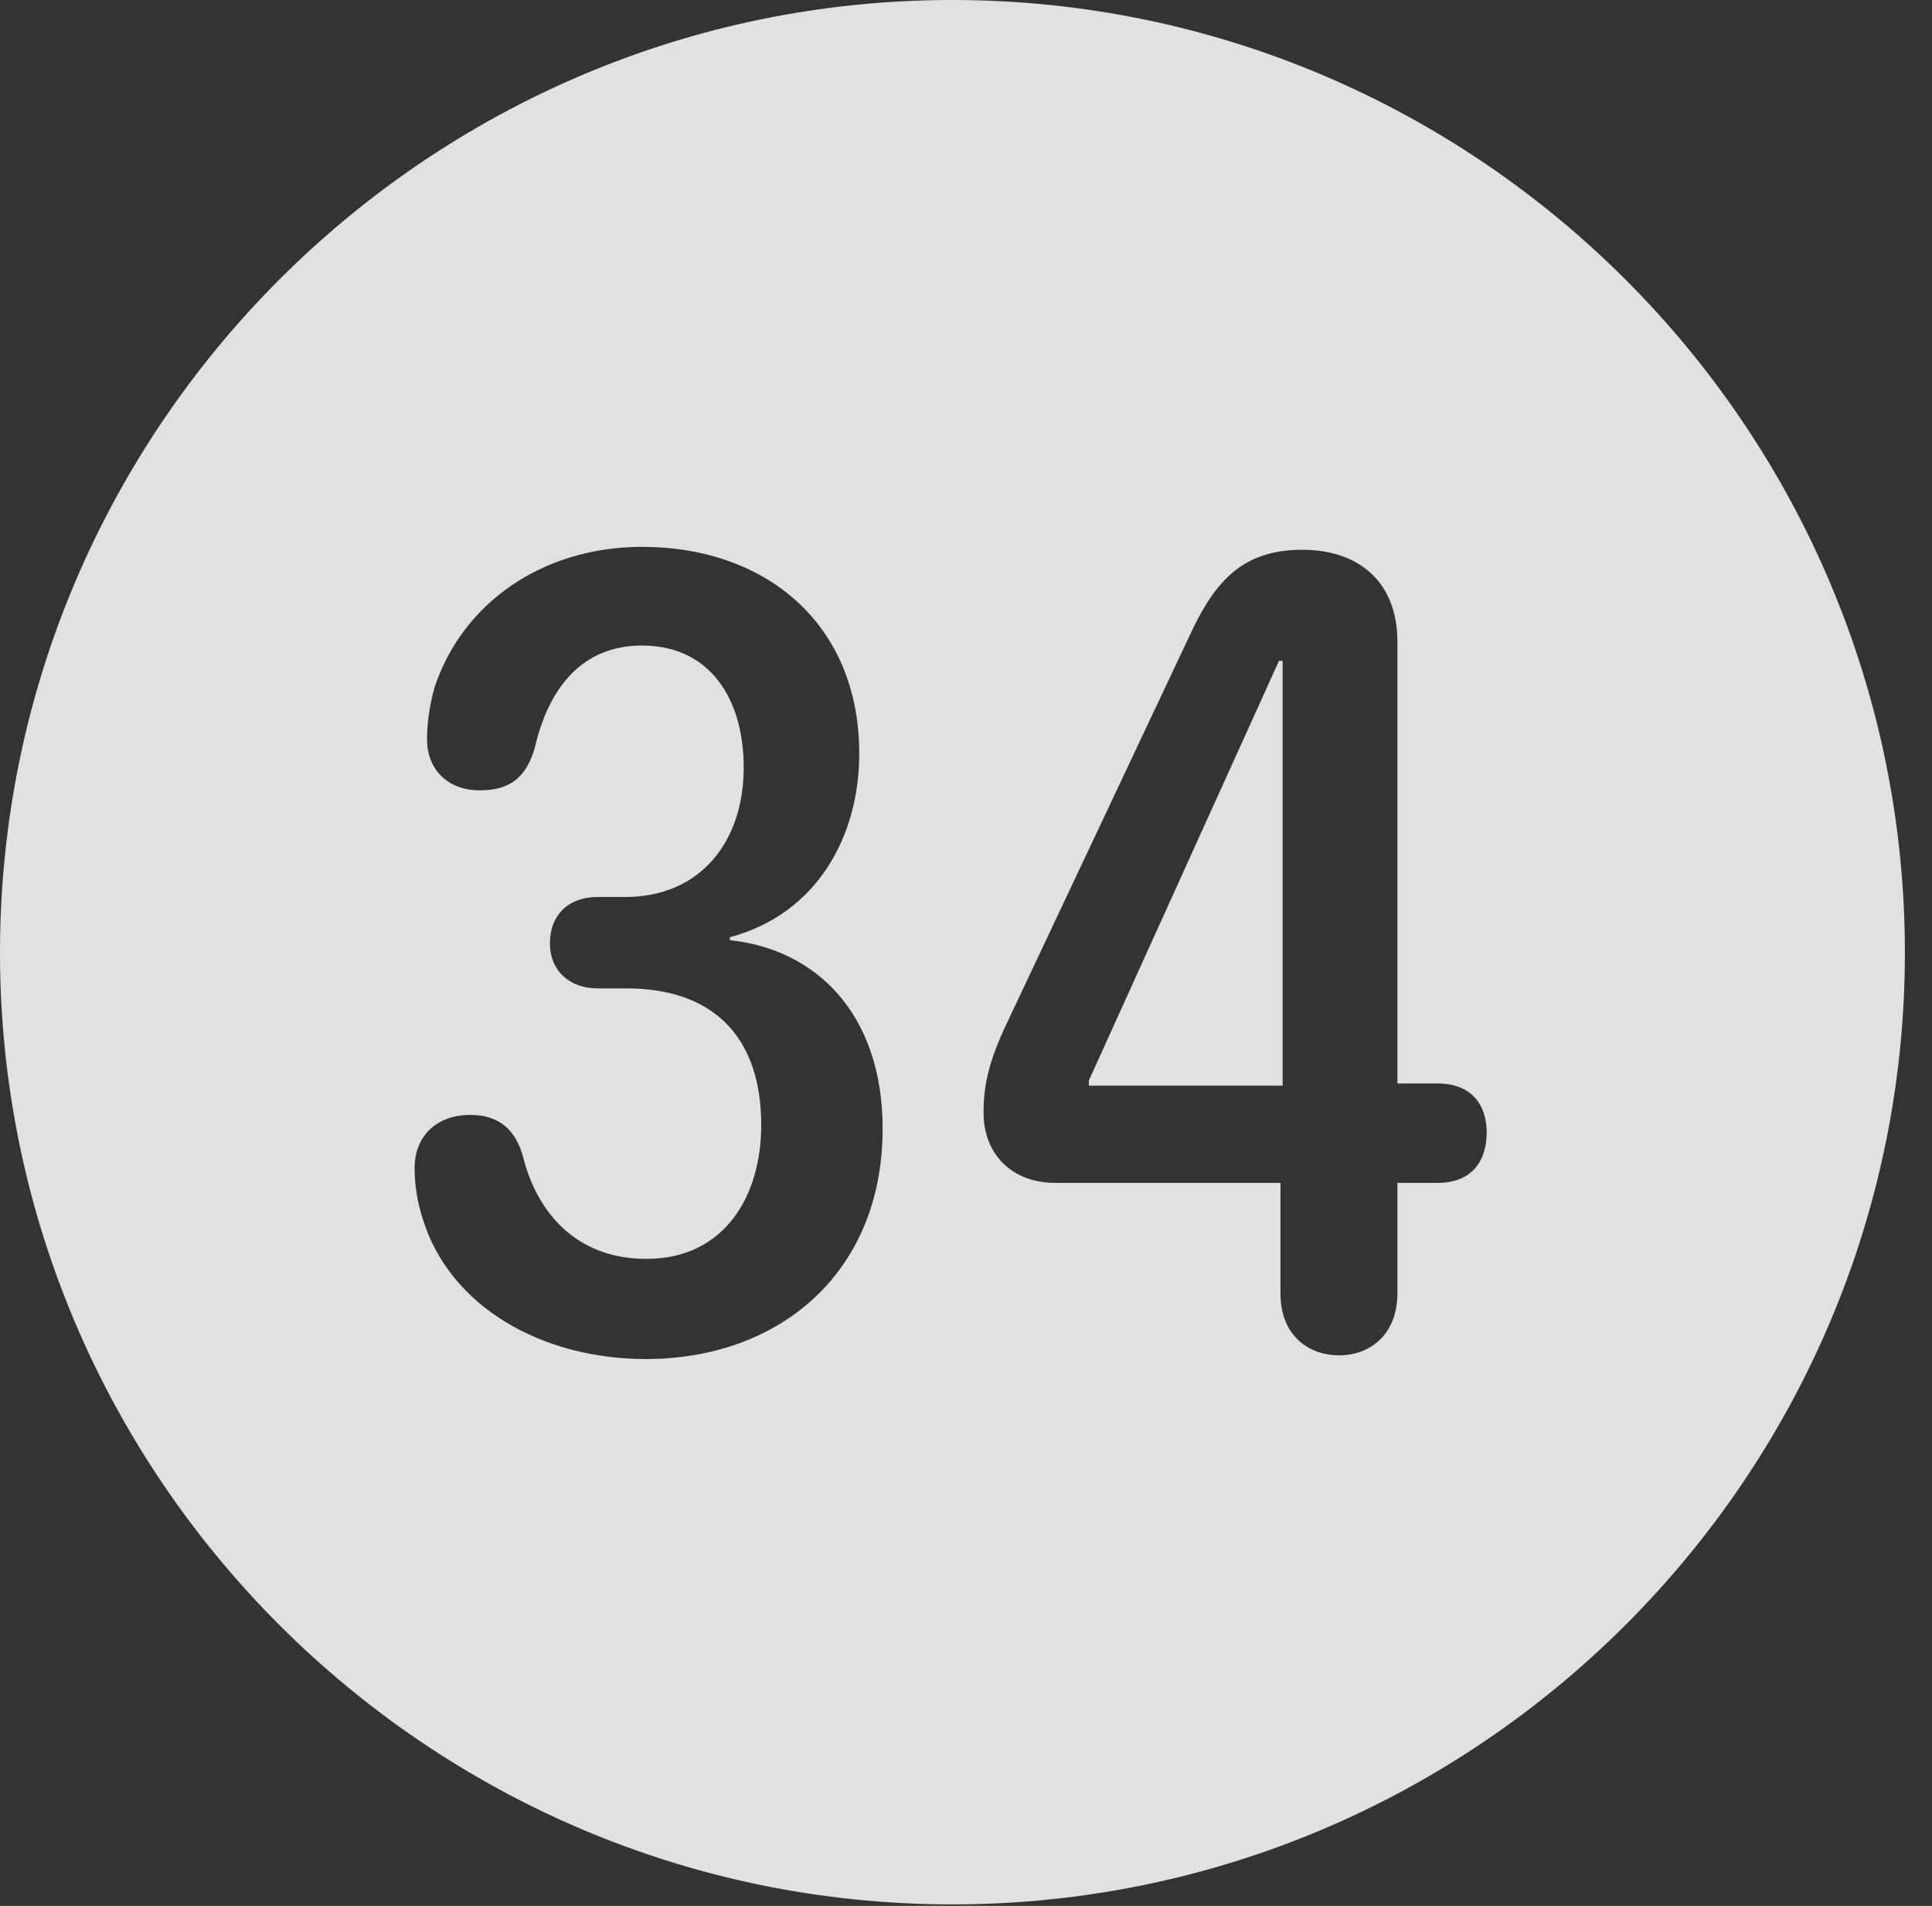 <?xml version="1.0" encoding="UTF-8"?>
<!--Generator: Apple Native CoreSVG 326-->
<!DOCTYPE svg
PUBLIC "-//W3C//DTD SVG 1.1//EN"
       "http://www.w3.org/Graphics/SVG/1.1/DTD/svg11.dtd">
<svg version="1.1" xmlns="http://www.w3.org/2000/svg" xmlns:xlink="http://www.w3.org/1999/xlink" viewBox="0 0 25.801 25.459">
 <rect x="0" y="0" width="25.801" height="25.459" fill="#333333" stroke="none"/>
 <g>
  <rect height="25.459" opacity="0" width="25.801" x="0" y="0"/>
  <path d="M25.439 12.725C25.439 19.727 19.727 25.439 12.715 25.439C5.713 25.439 0 19.727 0 12.725C0 5.713 5.713 0 12.715 0C19.727 0 25.439 5.713 25.439 12.725ZM5.801 9.189C5.732 9.443 5.703 9.668 5.703 9.883C5.703 10.254 5.957 10.557 6.406 10.557C6.807 10.557 7.021 10.391 7.139 10C7.324 9.189 7.773 8.623 8.574 8.623C9.482 8.623 9.932 9.336 9.932 10.254C9.932 11.24 9.355 11.982 8.35 11.982L7.979 11.982C7.588 11.982 7.344 12.227 7.344 12.598C7.344 12.969 7.607 13.203 7.979 13.203L8.369 13.203C9.512 13.203 10.166 13.838 10.166 15.029C10.166 15.986 9.668 16.816 8.633 16.816C7.637 16.816 7.158 16.123 6.992 15.479C6.895 15.088 6.66 14.893 6.279 14.893C5.84 14.893 5.537 15.166 5.537 15.605C5.537 15.83 5.576 16.074 5.645 16.279C6.006 17.461 7.246 18.154 8.623 18.154C10.42 18.154 11.787 16.992 11.787 15.078C11.787 13.525 10.879 12.676 9.746 12.559L9.746 12.52C10.918 12.207 11.475 11.162 11.475 10.068C11.475 8.33 10.225 7.305 8.574 7.305C7.246 7.305 6.172 8.057 5.801 9.189ZM15.898 8.467L13.398 13.77C13.203 14.209 13.135 14.502 13.135 14.863C13.135 15.42 13.516 15.801 14.092 15.801L17.1 15.801L17.1 17.275C17.1 17.871 17.51 18.105 17.881 18.105C18.301 18.105 18.662 17.822 18.662 17.275L18.662 15.801L19.199 15.801C19.648 15.801 19.854 15.518 19.854 15.127C19.854 14.756 19.648 14.473 19.199 14.473L18.662 14.473L18.662 8.574C18.662 7.754 18.125 7.344 17.393 7.344C16.602 7.344 16.23 7.754 15.898 8.467ZM17.129 14.502L14.541 14.502L14.541 14.434L17.08 8.828L17.129 8.828Z" fill="white" fill-opacity="0.85"/>
 </g>
</svg>
